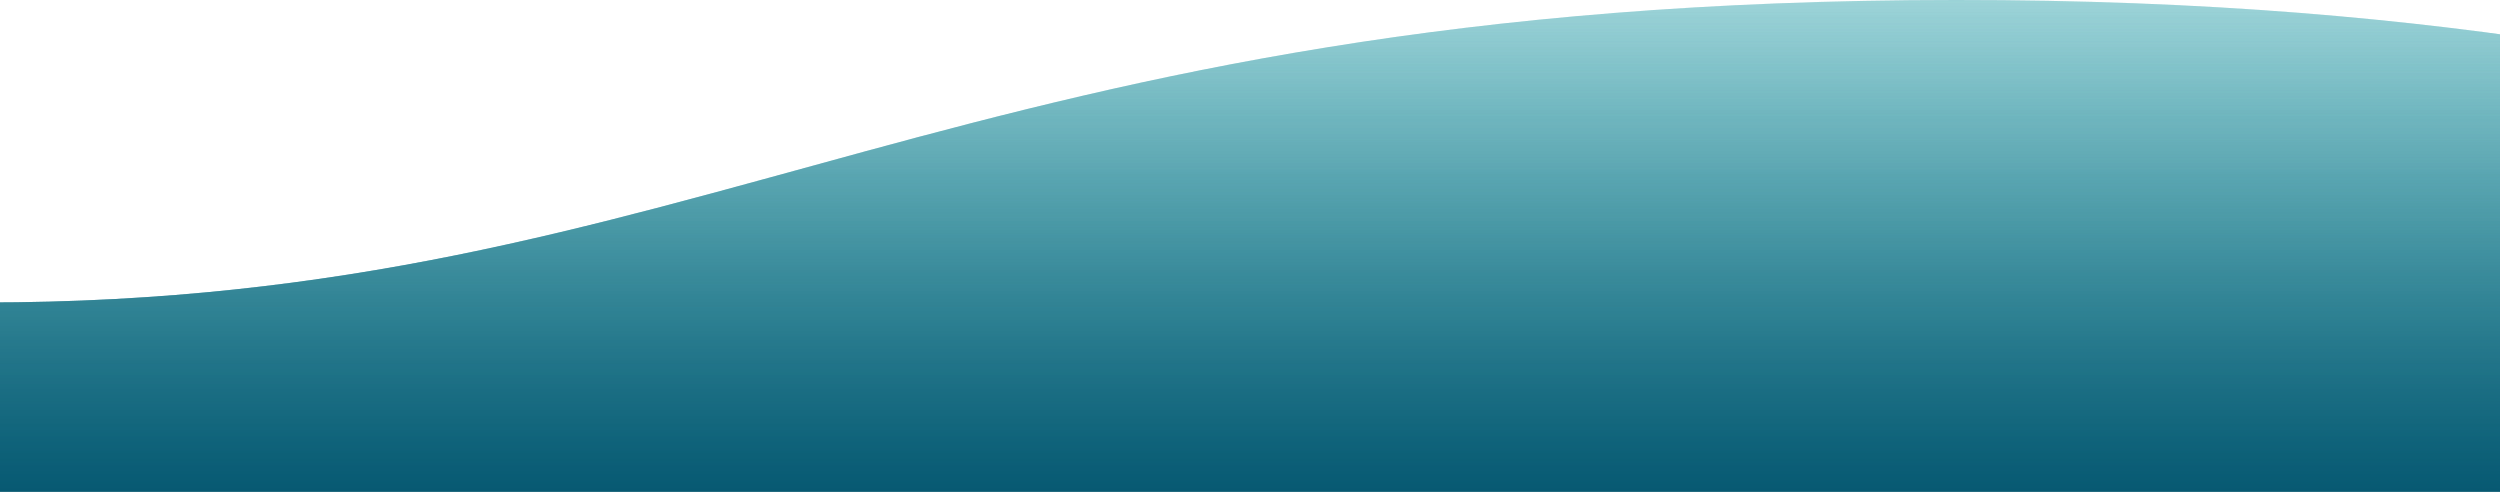 <svg id="H14_bdYfCG" data-name="Layer 1" xmlns="http://www.w3.org/2000/svg" xmlns:xlink="http://www.w3.org/1999/xlink" viewBox="0 0 600 118"><style>@-webkit-keyframes rJOdWuYGCz_S1vT_tf0f_Animation{0%{-webkit-transform: translate(-58px, 0px);transform: translate(-58px, 0px);}30%{-webkit-transform: translate(-386px, -10px);transform: translate(-386px, -10px);}38%{-webkit-transform: translate(-389px, 4px);transform: translate(-389px, 4px);}50.33%{-webkit-transform: translate(-481px, 0px);transform: translate(-481px, 0px);}58.67%{-webkit-transform: translate(-559px, 3px);transform: translate(-559px, 3px);}64.33%{-webkit-transform: translate(-588px, 6px);transform: translate(-588px, 6px);}67.67%{-webkit-transform: translate(-621px, 8px);transform: translate(-621px, 8px);}80.67%{-webkit-transform: translate(-761px, 6px);transform: translate(-761px, 6px);}100%{-webkit-transform: translate(-1018px, 0px);transform: translate(-1018px, 0px);}}@keyframes rJOdWuYGCz_S1vT_tf0f_Animation{0%{-webkit-transform: translate(-58px, 0px);transform: translate(-58px, 0px);}30%{-webkit-transform: translate(-386px, -10px);transform: translate(-386px, -10px);}38%{-webkit-transform: translate(-389px, 4px);transform: translate(-389px, 4px);}50.33%{-webkit-transform: translate(-481px, 0px);transform: translate(-481px, 0px);}58.67%{-webkit-transform: translate(-559px, 3px);transform: translate(-559px, 3px);}64.33%{-webkit-transform: translate(-588px, 6px);transform: translate(-588px, 6px);}67.67%{-webkit-transform: translate(-621px, 8px);transform: translate(-621px, 8px);}80.67%{-webkit-transform: translate(-761px, 6px);transform: translate(-761px, 6px);}100%{-webkit-transform: translate(-1018px, 0px);transform: translate(-1018px, 0px);}}@-webkit-keyframes r1w_-dtzRz_B1iXOYM0f_Animation{0%{-webkit-transform: translate(-58px, 0px);transform: translate(-58px, 0px);}30%{-webkit-transform: translate(-386px, -10px);transform: translate(-386px, -10px);}38%{-webkit-transform: translate(-389px, 4px);transform: translate(-389px, 4px);}50.33%{-webkit-transform: translate(-481px, 0px);transform: translate(-481px, 0px);}58.67%{-webkit-transform: translate(-559px, 3px);transform: translate(-559px, 3px);}64.33%{-webkit-transform: translate(-588px, 6px);transform: translate(-588px, 6px);}67.67%{-webkit-transform: translate(-621px, 8px);transform: translate(-621px, 8px);}80.67%{-webkit-transform: translate(-761px, 6px);transform: translate(-761px, 6px);}100%{-webkit-transform: translate(-1018px, 0px);transform: translate(-1018px, 0px);}}@keyframes r1w_-dtzRz_B1iXOYM0f_Animation{0%{-webkit-transform: translate(-58px, 0px);transform: translate(-58px, 0px);}30%{-webkit-transform: translate(-386px, -10px);transform: translate(-386px, -10px);}38%{-webkit-transform: translate(-389px, 4px);transform: translate(-389px, 4px);}50.33%{-webkit-transform: translate(-481px, 0px);transform: translate(-481px, 0px);}58.67%{-webkit-transform: translate(-559px, 3px);transform: translate(-559px, 3px);}64.33%{-webkit-transform: translate(-588px, 6px);transform: translate(-588px, 6px);}67.67%{-webkit-transform: translate(-621px, 8px);transform: translate(-621px, 8px);}80.67%{-webkit-transform: translate(-761px, 6px);transform: translate(-761px, 6px);}100%{-webkit-transform: translate(-1018px, 0px);transform: translate(-1018px, 0px);}}@-webkit-keyframes rJ8OW_tGRG_ryAt_YzCG_Animation{0%{-webkit-transform: translate(-4px, 0px);transform: translate(-4px, 0px);}100%{-webkit-transform: translate(-964px, 0px);transform: translate(-964px, 0px);}}@keyframes rJ8OW_tGRG_ryAt_YzCG_Animation{0%{-webkit-transform: translate(-4px, 0px);transform: translate(-4px, 0px);}100%{-webkit-transform: translate(-964px, 0px);transform: translate(-964px, 0px);}}@-webkit-keyframes BkHuZOtzCz_rkxGuFG0f_Animation{0%{-webkit-transform: translate(-4px, 0px);transform: translate(-4px, 0px);}100%{-webkit-transform: translate(-964px, 0px);transform: translate(-964px, 0px);}}@keyframes BkHuZOtzCz_rkxGuFG0f_Animation{0%{-webkit-transform: translate(-4px, 0px);transform: translate(-4px, 0px);}100%{-webkit-transform: translate(-964px, 0px);transform: translate(-964px, 0px);}}#H14_bdYfCG *{-webkit-animation-duration: 10s;animation-duration: 10s;-webkit-animation-iteration-count: infinite;animation-iteration-count: infinite;-webkit-animation-timing-function: cubic-bezier(0, 0, 1, 1);animation-timing-function: cubic-bezier(0, 0, 1, 1);}#BkHuZOtzCz{fill: url(#linear-gradient);-webkit-transform:  translate(0px, -961.2px);transform:  translate(0px, -961.2px);}#rJ8OW_tGRG{fill: url(#linear-gradient-2);-webkit-transform:  translate(0px, -961.2px);transform:  translate(0px, -961.2px);}#r1w_-dtzRz{fill: url(#linear-gradient-3);-webkit-transform:  translate(0px, -961.2px);transform:  translate(0px, -961.2px);}#rJOdWuYGCz{fill: url(#linear-gradient-4);-webkit-transform:  translate(0px, -961.2px);transform:  translate(0px, -961.2px);}#BkHuZOtzCz_rkxGuFG0f{-webkit-animation-name: BkHuZOtzCz_rkxGuFG0f_Animation;animation-name: BkHuZOtzCz_rkxGuFG0f_Animation;-webkit-transform-origin: 50% 50%;transform-origin: 50% 50%;transform-box: fill-box;-webkit-transform: translate(-4px, 0px);transform: translate(-4px, 0px);}#rJ8OW_tGRG_ryAt_YzCG{-webkit-animation-name: rJ8OW_tGRG_ryAt_YzCG_Animation;animation-name: rJ8OW_tGRG_ryAt_YzCG_Animation;-webkit-transform-origin: 50% 50%;transform-origin: 50% 50%;transform-box: fill-box;-webkit-transform: translate(-4px, 0px);transform: translate(-4px, 0px);}#r1w_-dtzRz_B1iXOYM0f{-webkit-animation-name: r1w_-dtzRz_B1iXOYM0f_Animation;animation-name: r1w_-dtzRz_B1iXOYM0f_Animation;-webkit-transform-origin: 50% 50%;transform-origin: 50% 50%;transform-box: fill-box;-webkit-transform: translate(-58px, 0px);transform: translate(-58px, 0px);}#rJOdWuYGCz_S1vT_tf0f{-webkit-animation-name: rJOdWuYGCz_S1vT_tf0f_Animation;animation-name: rJOdWuYGCz_S1vT_tf0f_Animation;-webkit-transform-origin: 50% 50%;transform-origin: 50% 50%;transform-box: fill-box;-webkit-transform: translate(-58px, 0px);transform: translate(-58px, 0px);}</style><defs><linearGradient id="linear-gradient" x1="1.7" y1="1076.22" x2="1.7" y2="1075.55" gradientTransform="translate(3201 214039.43) rotate(180) scale(1600 198)" gradientUnits="userSpaceOnUse"><stop offset="0" stop-color="#58bcc2" stop-opacity="0.25"/><stop offset="1" stop-color="#075972"/></linearGradient><linearGradient id="linear-gradient-2" x1="1.1" y1="1076.22" x2="1.1" y2="1075.55" xlink:href="#linear-gradient"/><linearGradient id="linear-gradient-3" x1="1.67" y1="1076.22" x2="1.67" y2="1075.55" xlink:href="#linear-gradient"/><linearGradient id="linear-gradient-4" x1="1.07" y1="1076.22" x2="1.07" y2="1075.55" xlink:href="#linear-gradient"/></defs><title>waves</title><g id="BkHuZOtzCz_rkxGuFG0f" data-animator-group="true" data-animator-type="0"><path d="M960,1033.8c-186.6,0-245.94-72.75-486.6-72.6-240,0-300,72.6-473.4,72.6V1080H960S960,1051.2,960,1033.8Z" id="BkHuZOtzCz"/></g><g id="rJ8OW_tGRG_ryAt_YzCG" data-animator-group="true" data-animator-type="0"><path d="M1920,1033.8c-186.6,0-245.94-72.75-486.6-72.6-240,0-300,72.6-473.4,72.6V1080h960S1920,1051.2,1920,1033.8Z" id="rJ8OW_tGRG"/></g><g id="r1w_-dtzRz_B1iXOYM0f" data-animator-group="true" data-animator-type="0"><path d="M1014,1033.8c-186.6,0-245.94-72.75-486.6-72.6-240,0-300,72.6-473.4,72.6V1080h960S1014,1051.2,1014,1033.8Z" id="r1w_-dtzRz"/></g><g id="rJOdWuYGCz_S1vT_tf0f" data-animator-group="true" data-animator-type="0"><path d="M1974,1033.8c-186.6,0-245.94-72.75-486.6-72.6-240,0-300,72.6-473.4,72.6V1080h960S1974,1051.2,1974,1033.8Z" id="rJOdWuYGCz"/></g><script>(function(){var a=document.querySelector('#H14_bdYfCG'),b=a.querySelectorAll('style'),c=function(d){b.forEach(function(f){var g=f.textContent;g&amp;&amp;(f.textContent=g.replace(/transform-box:[^;\r\n]*/gi,'transform-box: '+d))})};c('initial'),window.requestAnimationFrame(function(){return c('fill-box')})})();</script></svg>